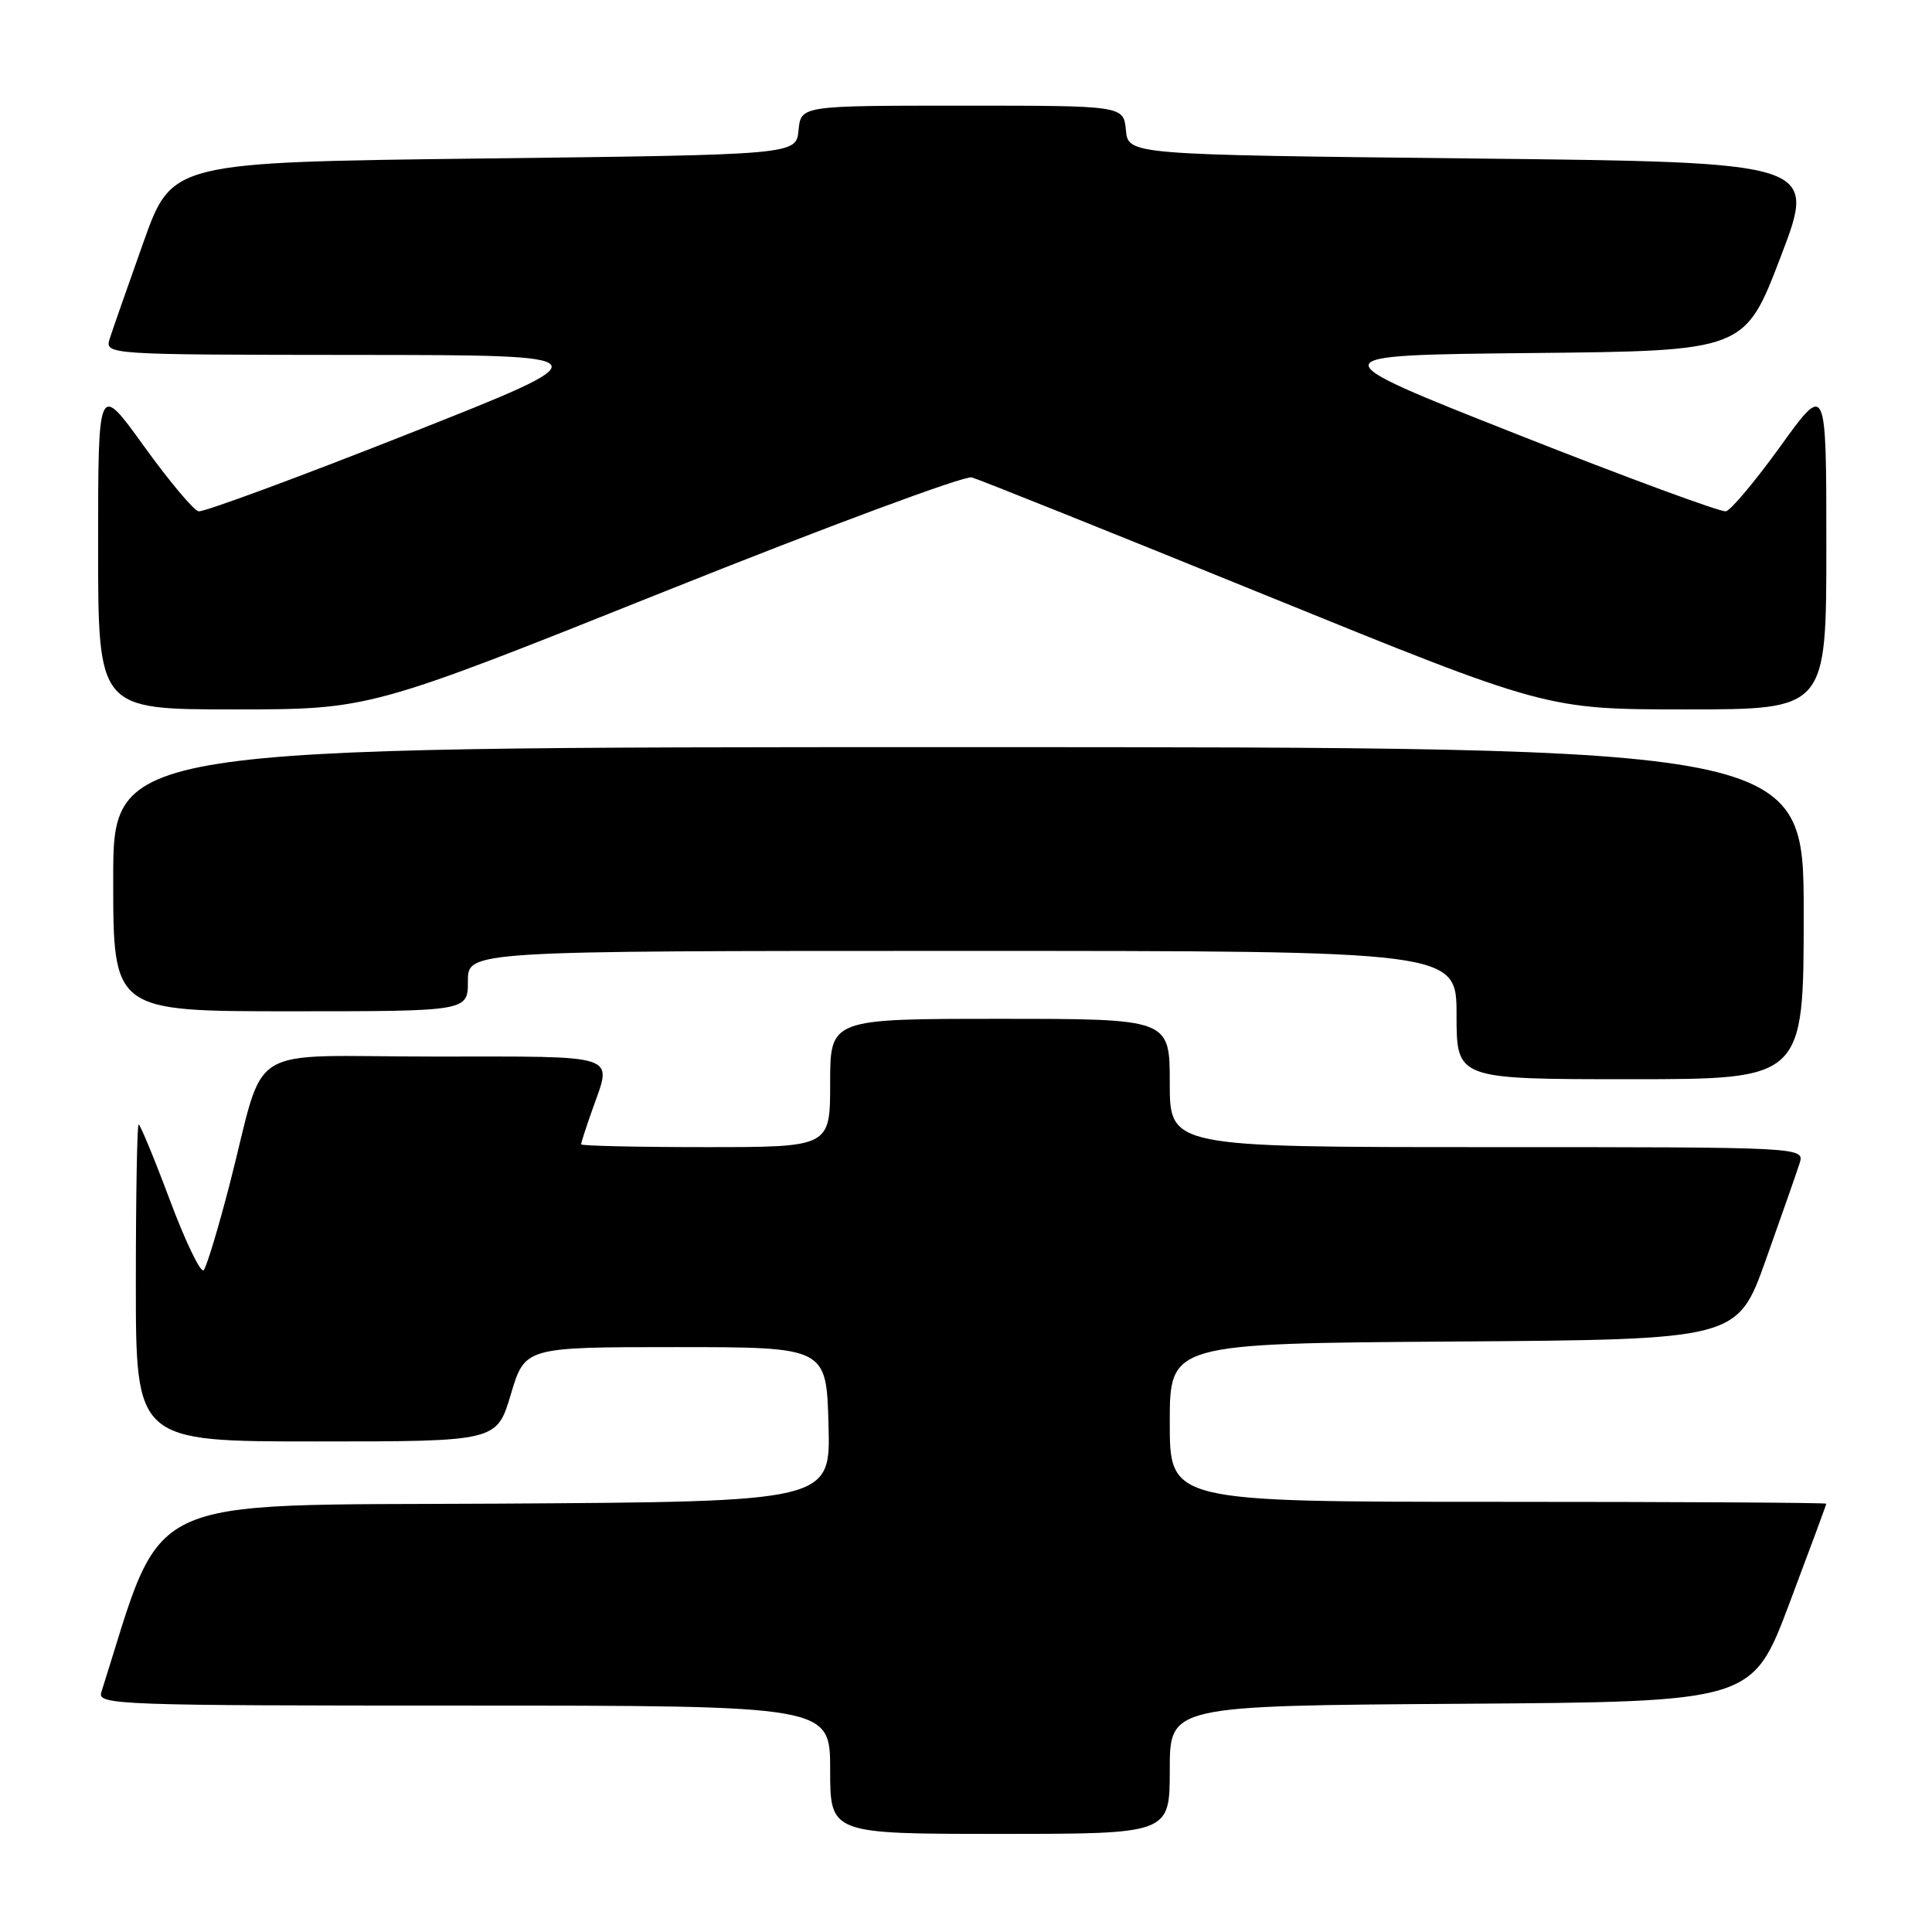 <?xml version="1.0" encoding="UTF-8" standalone="no"?>
<!DOCTYPE svg PUBLIC "-//W3C//DTD SVG 1.1//EN" "http://www.w3.org/Graphics/SVG/1.1/DTD/svg11.dtd" >
<svg xmlns="http://www.w3.org/2000/svg" xmlns:xlink="http://www.w3.org/1999/xlink" version="1.1" viewBox="0 0 256 256">
 <g >
 <path fill="currentColor"
d=" M 155.00 234.51 C 155.00 226.02 155.00 226.02 193.60 225.76 C 232.19 225.50 232.19 225.50 237.09 212.50 C 239.78 205.35 241.99 199.39 241.99 199.25 C 242.00 199.11 222.43 199.00 198.50 199.00 C 155.00 199.00 155.00 199.00 155.00 188.51 C 155.00 178.02 155.00 178.02 192.61 177.76 C 230.22 177.50 230.22 177.50 233.99 166.91 C 236.06 161.09 238.07 155.35 238.45 154.16 C 239.13 152.00 239.13 152.00 197.07 152.00 C 155.00 152.00 155.00 152.00 155.00 143.50 C 155.00 135.00 155.00 135.00 132.50 135.00 C 110.00 135.00 110.00 135.00 110.00 143.50 C 110.00 152.00 110.00 152.00 93.50 152.00 C 84.42 152.00 77.00 151.83 77.00 151.63 C 77.00 151.42 77.67 149.34 78.50 147.00 C 81.13 139.55 82.47 140.00 57.58 140.00 C 31.83 140.00 35.37 137.78 30.41 157.00 C 28.91 162.78 27.38 167.86 26.99 168.30 C 26.61 168.75 24.59 164.58 22.52 159.05 C 20.45 153.52 18.58 149.00 18.37 149.00 C 18.17 149.00 18.00 158.45 18.00 170.00 C 18.00 191.00 18.00 191.00 41.91 191.00 C 65.83 191.00 65.83 191.00 67.69 184.75 C 69.56 178.50 69.56 178.50 89.53 178.50 C 109.50 178.50 109.50 178.50 109.78 188.74 C 110.07 198.98 110.07 198.98 65.87 199.24 C 17.76 199.52 21.90 197.55 13.42 224.25 C 12.90 225.90 15.63 226.00 61.43 226.00 C 110.00 226.00 110.00 226.00 110.00 234.50 C 110.00 243.00 110.00 243.00 132.50 243.00 C 155.00 243.00 155.00 243.00 155.00 234.51 Z  M 239.00 121.00 C 239.00 99.00 239.00 99.00 127.00 99.00 C 15.00 99.00 15.00 99.00 15.00 116.50 C 15.00 134.00 15.00 134.00 38.50 134.00 C 62.00 134.00 62.00 134.00 62.00 130.00 C 62.00 126.00 62.00 126.00 127.50 126.00 C 193.00 126.00 193.00 126.00 193.00 134.50 C 193.00 143.00 193.00 143.00 216.00 143.00 C 239.00 143.00 239.00 143.00 239.00 121.00 Z  M 88.02 78.39 C 109.49 69.80 127.82 62.99 128.77 63.26 C 129.72 63.52 147.24 70.54 167.71 78.87 C 204.92 94.00 204.92 94.00 223.46 94.00 C 242.00 94.00 242.00 94.00 242.00 72.35 C 242.00 50.69 242.00 50.69 235.94 59.10 C 232.61 63.72 229.35 67.61 228.69 67.75 C 228.04 67.89 215.57 63.30 201.00 57.54 C 174.50 47.07 174.50 47.07 202.84 46.78 C 231.19 46.50 231.19 46.50 235.96 34.00 C 240.74 21.50 240.74 21.50 195.12 21.00 C 149.50 20.50 149.50 20.50 149.19 17.25 C 148.87 14.00 148.87 14.00 127.50 14.00 C 106.13 14.00 106.13 14.00 105.81 17.25 C 105.50 20.50 105.50 20.50 64.14 21.00 C 22.78 21.50 22.78 21.50 19.01 32.09 C 16.94 37.91 14.93 43.65 14.55 44.84 C 13.87 47.00 13.87 47.00 47.18 47.03 C 80.50 47.05 80.50 47.05 54.00 57.53 C 39.42 63.29 26.96 67.89 26.31 67.75 C 25.65 67.61 22.39 63.72 19.06 59.10 C 13.00 50.69 13.00 50.69 13.00 72.35 C 13.00 94.00 13.00 94.00 31.00 94.00 C 49.00 94.00 49.00 94.00 88.02 78.39 Z "/>
</g>
</svg>